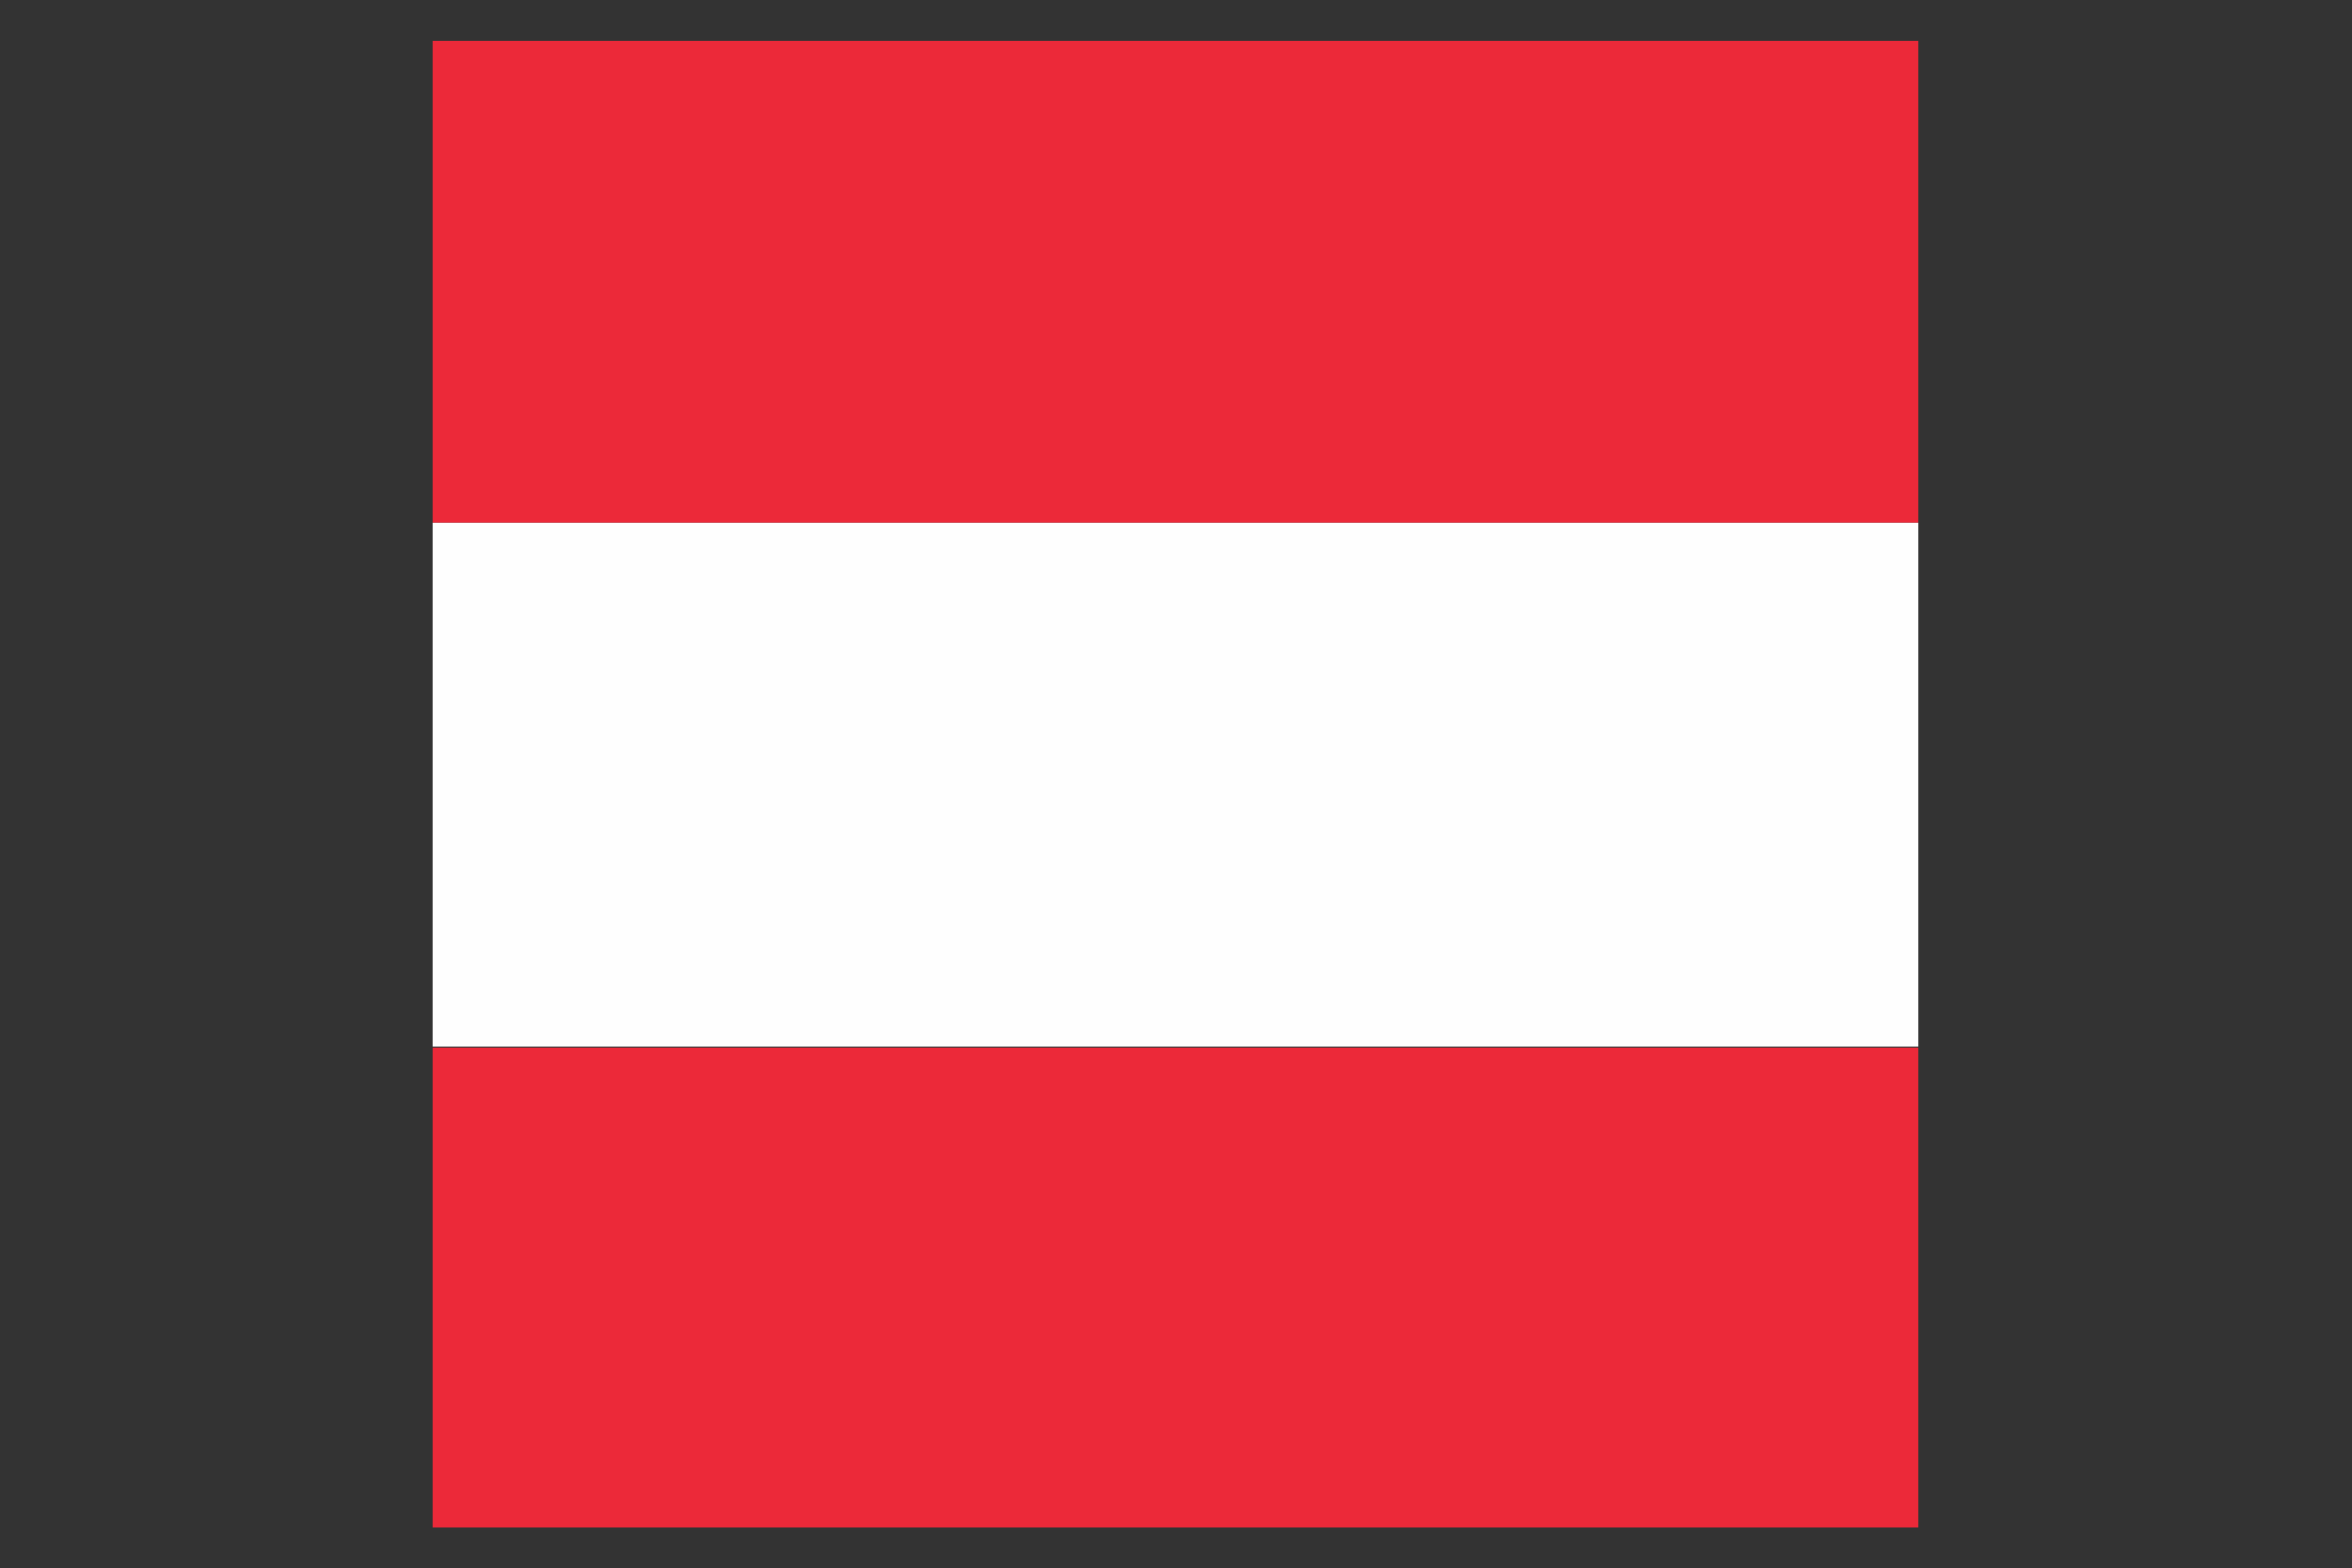 <svg id="Warstwa_1" data-name="Warstwa 1" xmlns="http://www.w3.org/2000/svg" xmlns:xlink="http://www.w3.org/1999/xlink" viewBox="0 0 23.93 15.96"><rect x="0" y="0" width="23.93" height="15.96" fill="#333333" stroke="none"/><defs><style>.cls-1{fill:none;}.cls-2{clip-path:url(#clip-path);}.cls-3{fill:#ec2939;}.cls-4{fill:#fefefe;}</style><clipPath id="clip-path" transform="translate(-738.15 -537.17)"><rect class="cls-1" x="742.55" y="537.59" width="15.12" height="15.12"/></clipPath></defs><title>Austria</title><g class="cls-2"><path class="cls-3" d="M738.15,542.49v-5.32h23.93v5.32H738.15" transform="translate(-738.15 -537.17)"/><rect class="cls-3" y="10.66" width="23.93" height="5.3"/><path class="cls-4" d="M762.08,547.82H738.15v-5.33h23.93Z" transform="translate(-738.15 -537.17)"/></g></svg>